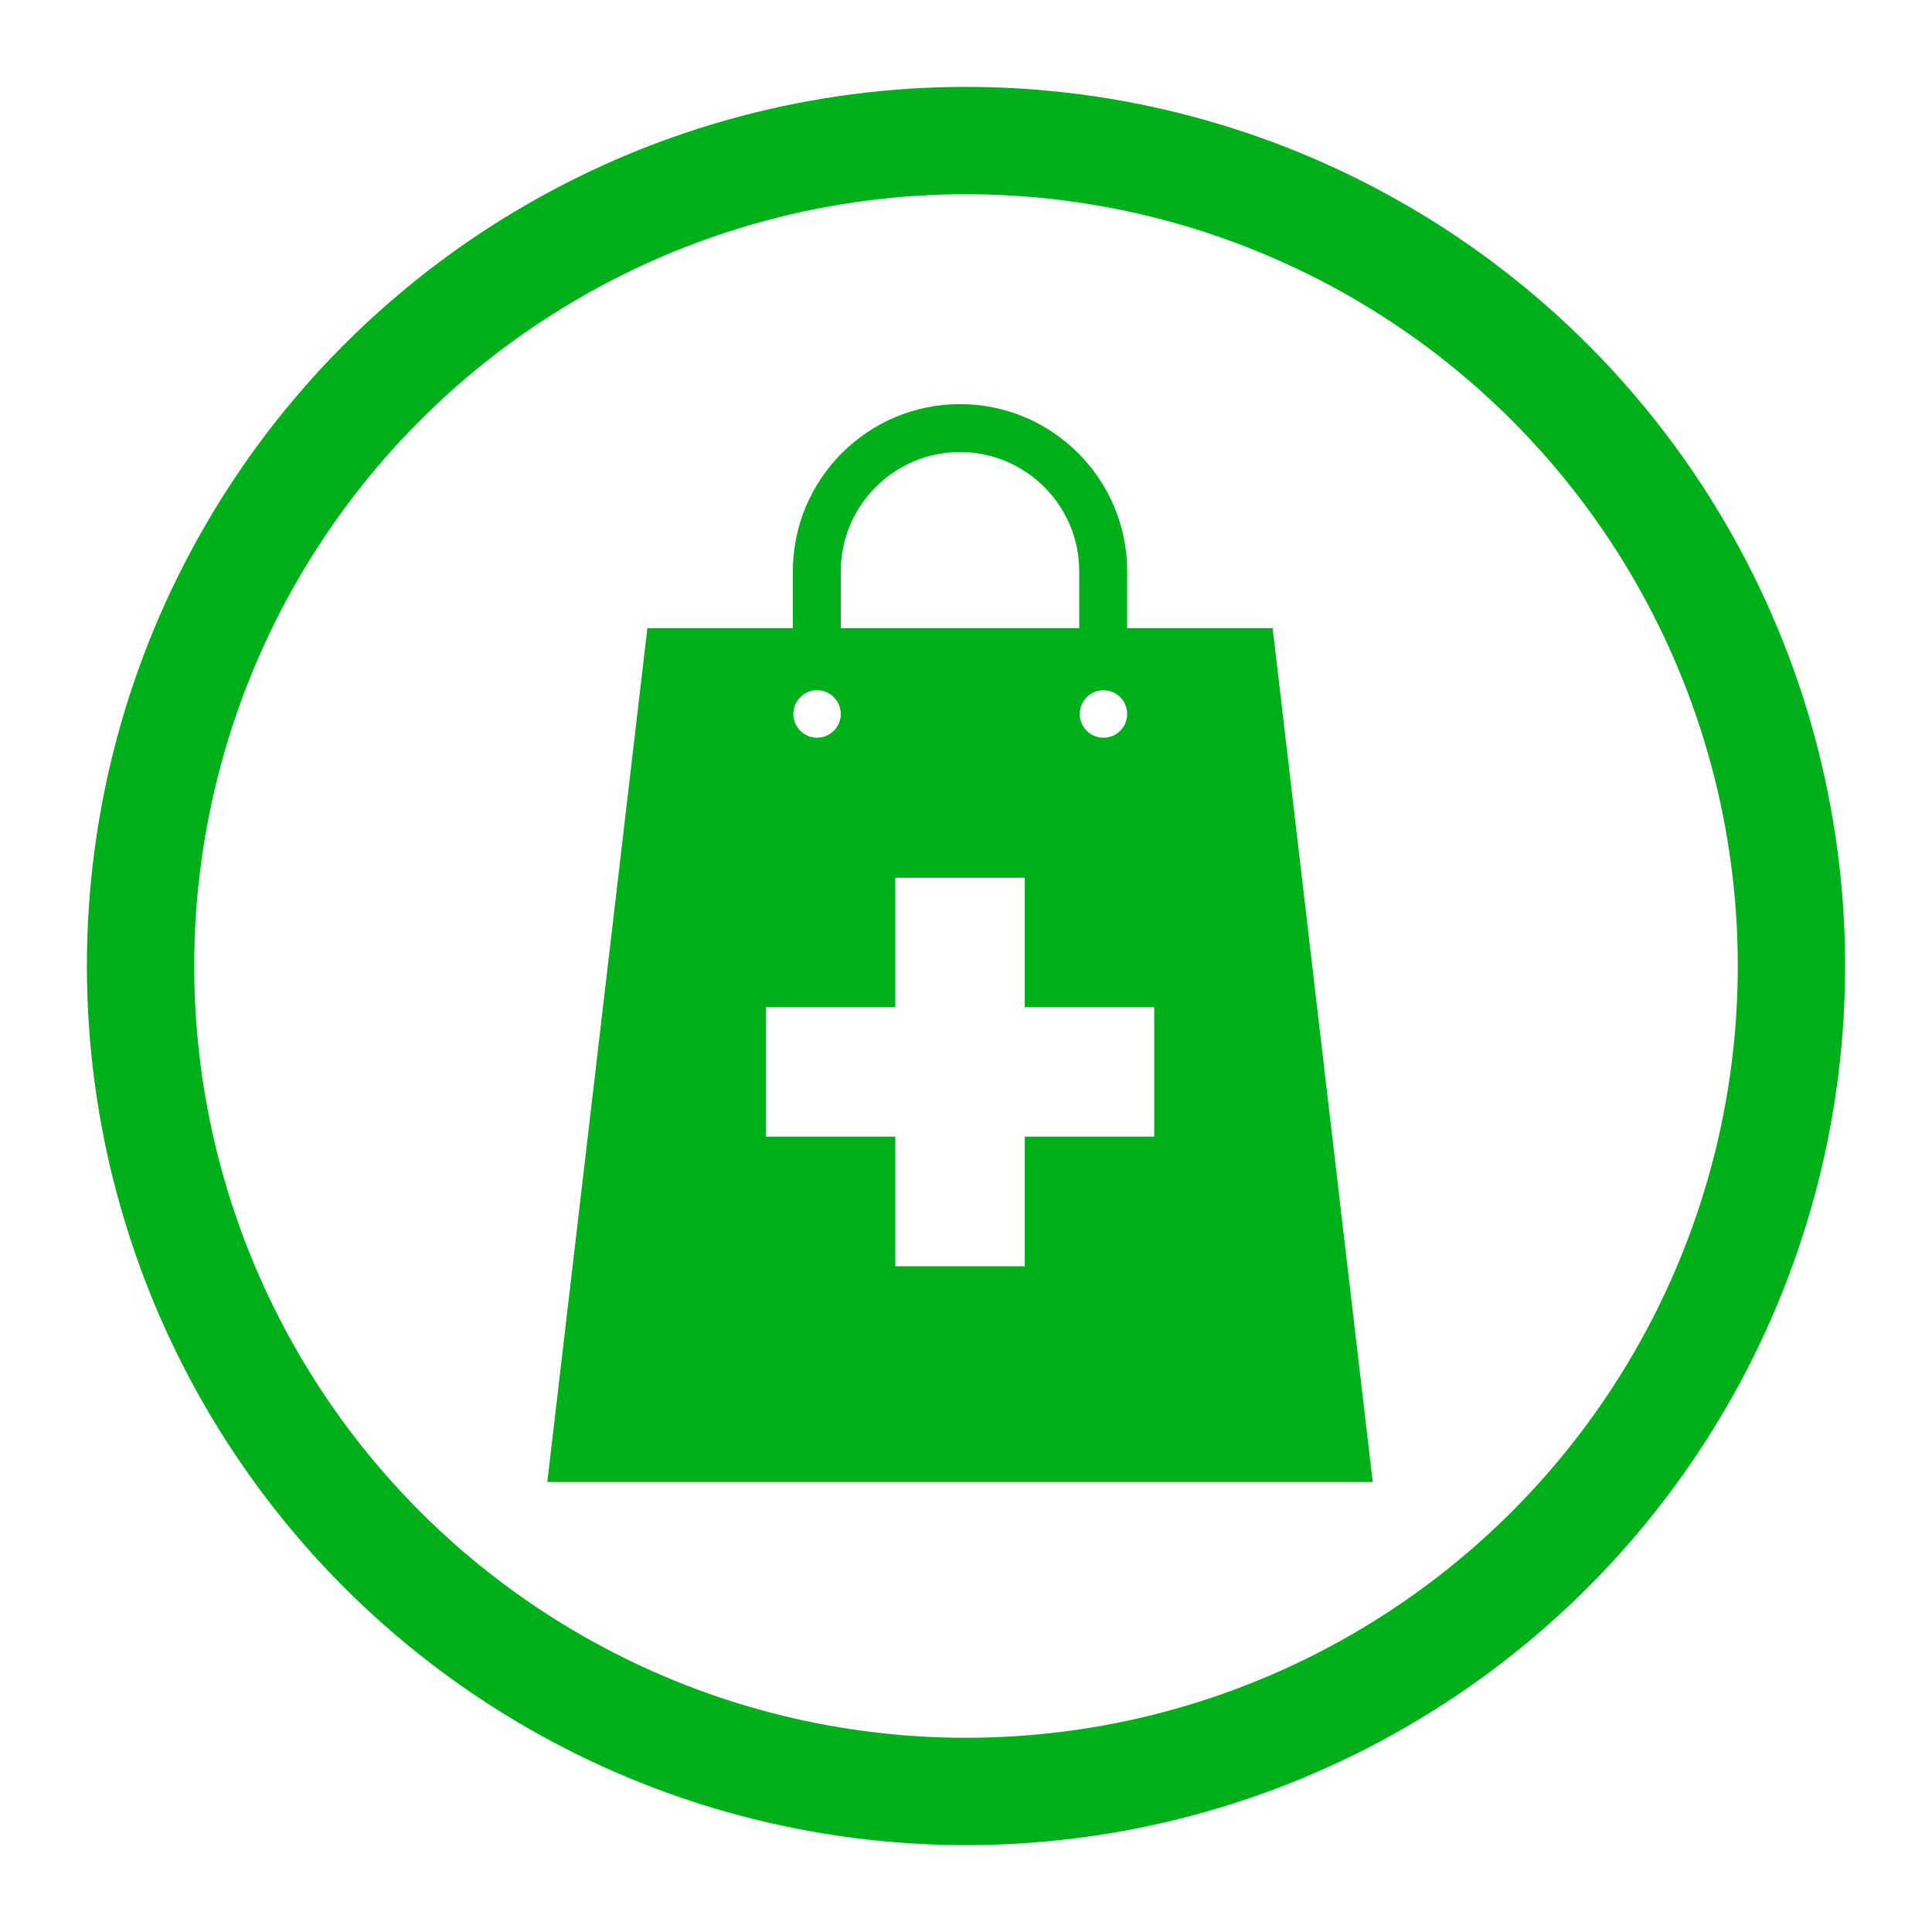 <?xml version="1.0" encoding="UTF-8" standalone="no"?>
<svg width="36px" height="36px" viewBox="0 0 36 36" version="1.1" xmlns="http://www.w3.org/2000/svg" xmlns:xlink="http://www.w3.org/1999/xlink">
    <!-- Generator: Sketch 3.6.1 (26313) - http://www.bohemiancoding.com/sketch -->
    <title>vibze-phramacy</title>
    <desc>Created with Sketch.</desc>
    <defs></defs>
    <g id="Page-1" stroke="none" stroke-width="1" fill="none" fill-rule="evenodd">
        <g id="vibze-phramacy">
            <path d="M23.714,11.704 L21.003,11.704 L21.003,10.645 C21.003,8.928 19.606,7.53 17.888,7.53 C16.171,7.53 14.774,8.927 14.774,10.645 L14.774,11.704 L12.063,11.704 L10.198,27.615 L25.579,27.615 L23.714,11.704 L23.714,11.704 Z M20.562,12.862 C20.806,12.862 21.003,13.06 21.003,13.304 C21.003,13.548 20.806,13.746 20.562,13.746 C20.317,13.746 20.12,13.548 20.12,13.304 C20.12,13.06 20.317,12.862 20.562,12.862 L20.562,12.862 Z M15.667,10.645 C15.667,9.42 16.664,8.423 17.888,8.423 C19.113,8.423 20.11,9.42 20.11,10.645 L20.11,11.704 L15.667,11.704 L15.667,10.645 L15.667,10.645 Z M15.225,12.862 C15.469,12.862 15.667,13.06 15.667,13.304 C15.667,13.548 15.469,13.746 15.225,13.746 C14.981,13.746 14.783,13.548 14.783,13.304 C14.783,13.06 14.981,12.862 15.225,12.862 L15.225,12.862 Z M21.507,21.18 L19.095,21.18 L19.095,23.595 L16.683,23.595 L16.683,21.18 L14.27,21.18 L14.27,18.768 L16.683,18.768 L16.683,16.356 L19.095,16.356 L19.095,18.768 L21.507,18.768 L21.507,21.18 L21.507,21.18 Z" id="Shape" fill="#00B01A"></path>
            <circle id="Oval-1" stroke="#00B01A" stroke-width="2" cx="18" cy="18" r="15.381"></circle>
        </g>
    </g>
</svg>